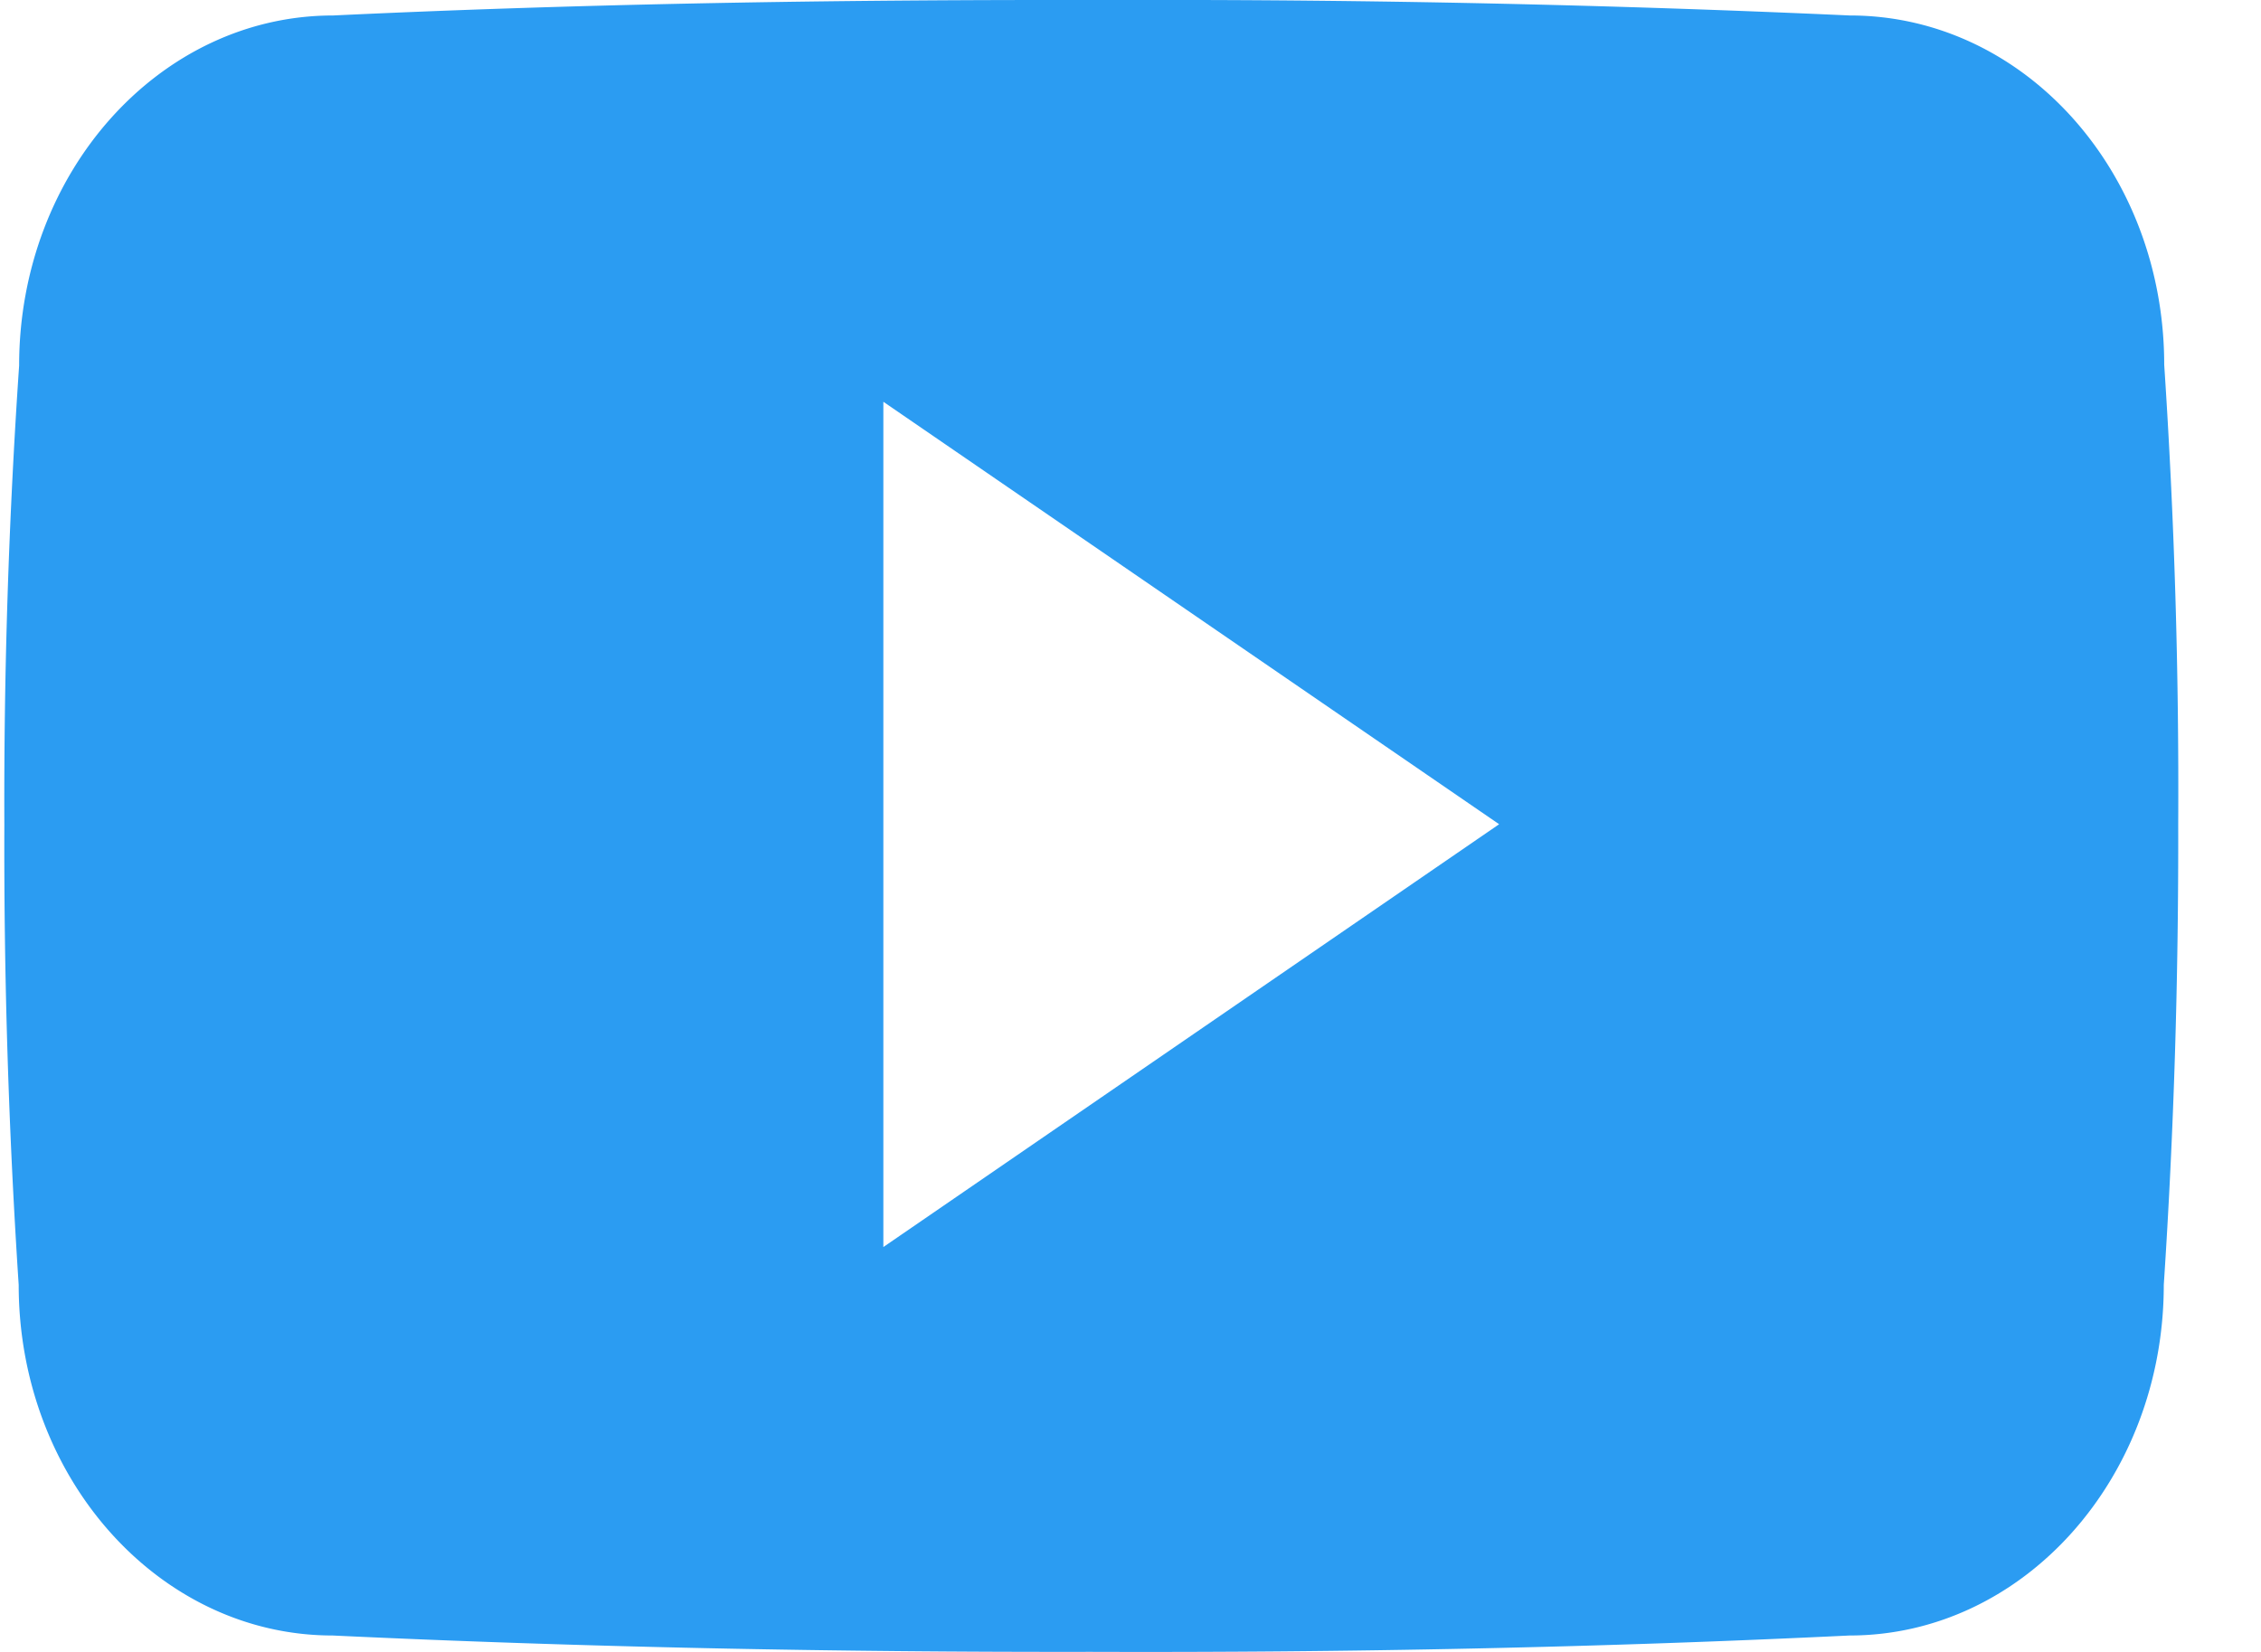 <svg width="26" height="19" viewBox="0 0 26 19" xmlns="http://www.w3.org/2000/svg"><title>social-blue-youtube</title><path d="M24.887 4.196c0-2.227-1.617-4.018-3.614-4.018A174.606 174.606 0 0 0 12.99 0h-.879C9.3 0 6.534.05 3.83.178 1.837.178.22 1.98.22 4.205A73.441 73.441 0 0 0 .05 9.49a76.61 76.61 0 0 0 .165 5.289c0 2.226 1.617 4.032 3.61 4.032 2.841.134 5.757.193 8.721.188 2.97.01 5.875-.05 8.722-.188 1.997 0 3.614-1.806 3.614-4.032.117-1.767.17-3.528.166-5.294a73.652 73.652 0 0 0-.161-5.29zM10.158 14.343V4.621l7.081 4.859-7.081 4.863z" fill="#2B9CF2" fill-rule="evenodd"/></svg>